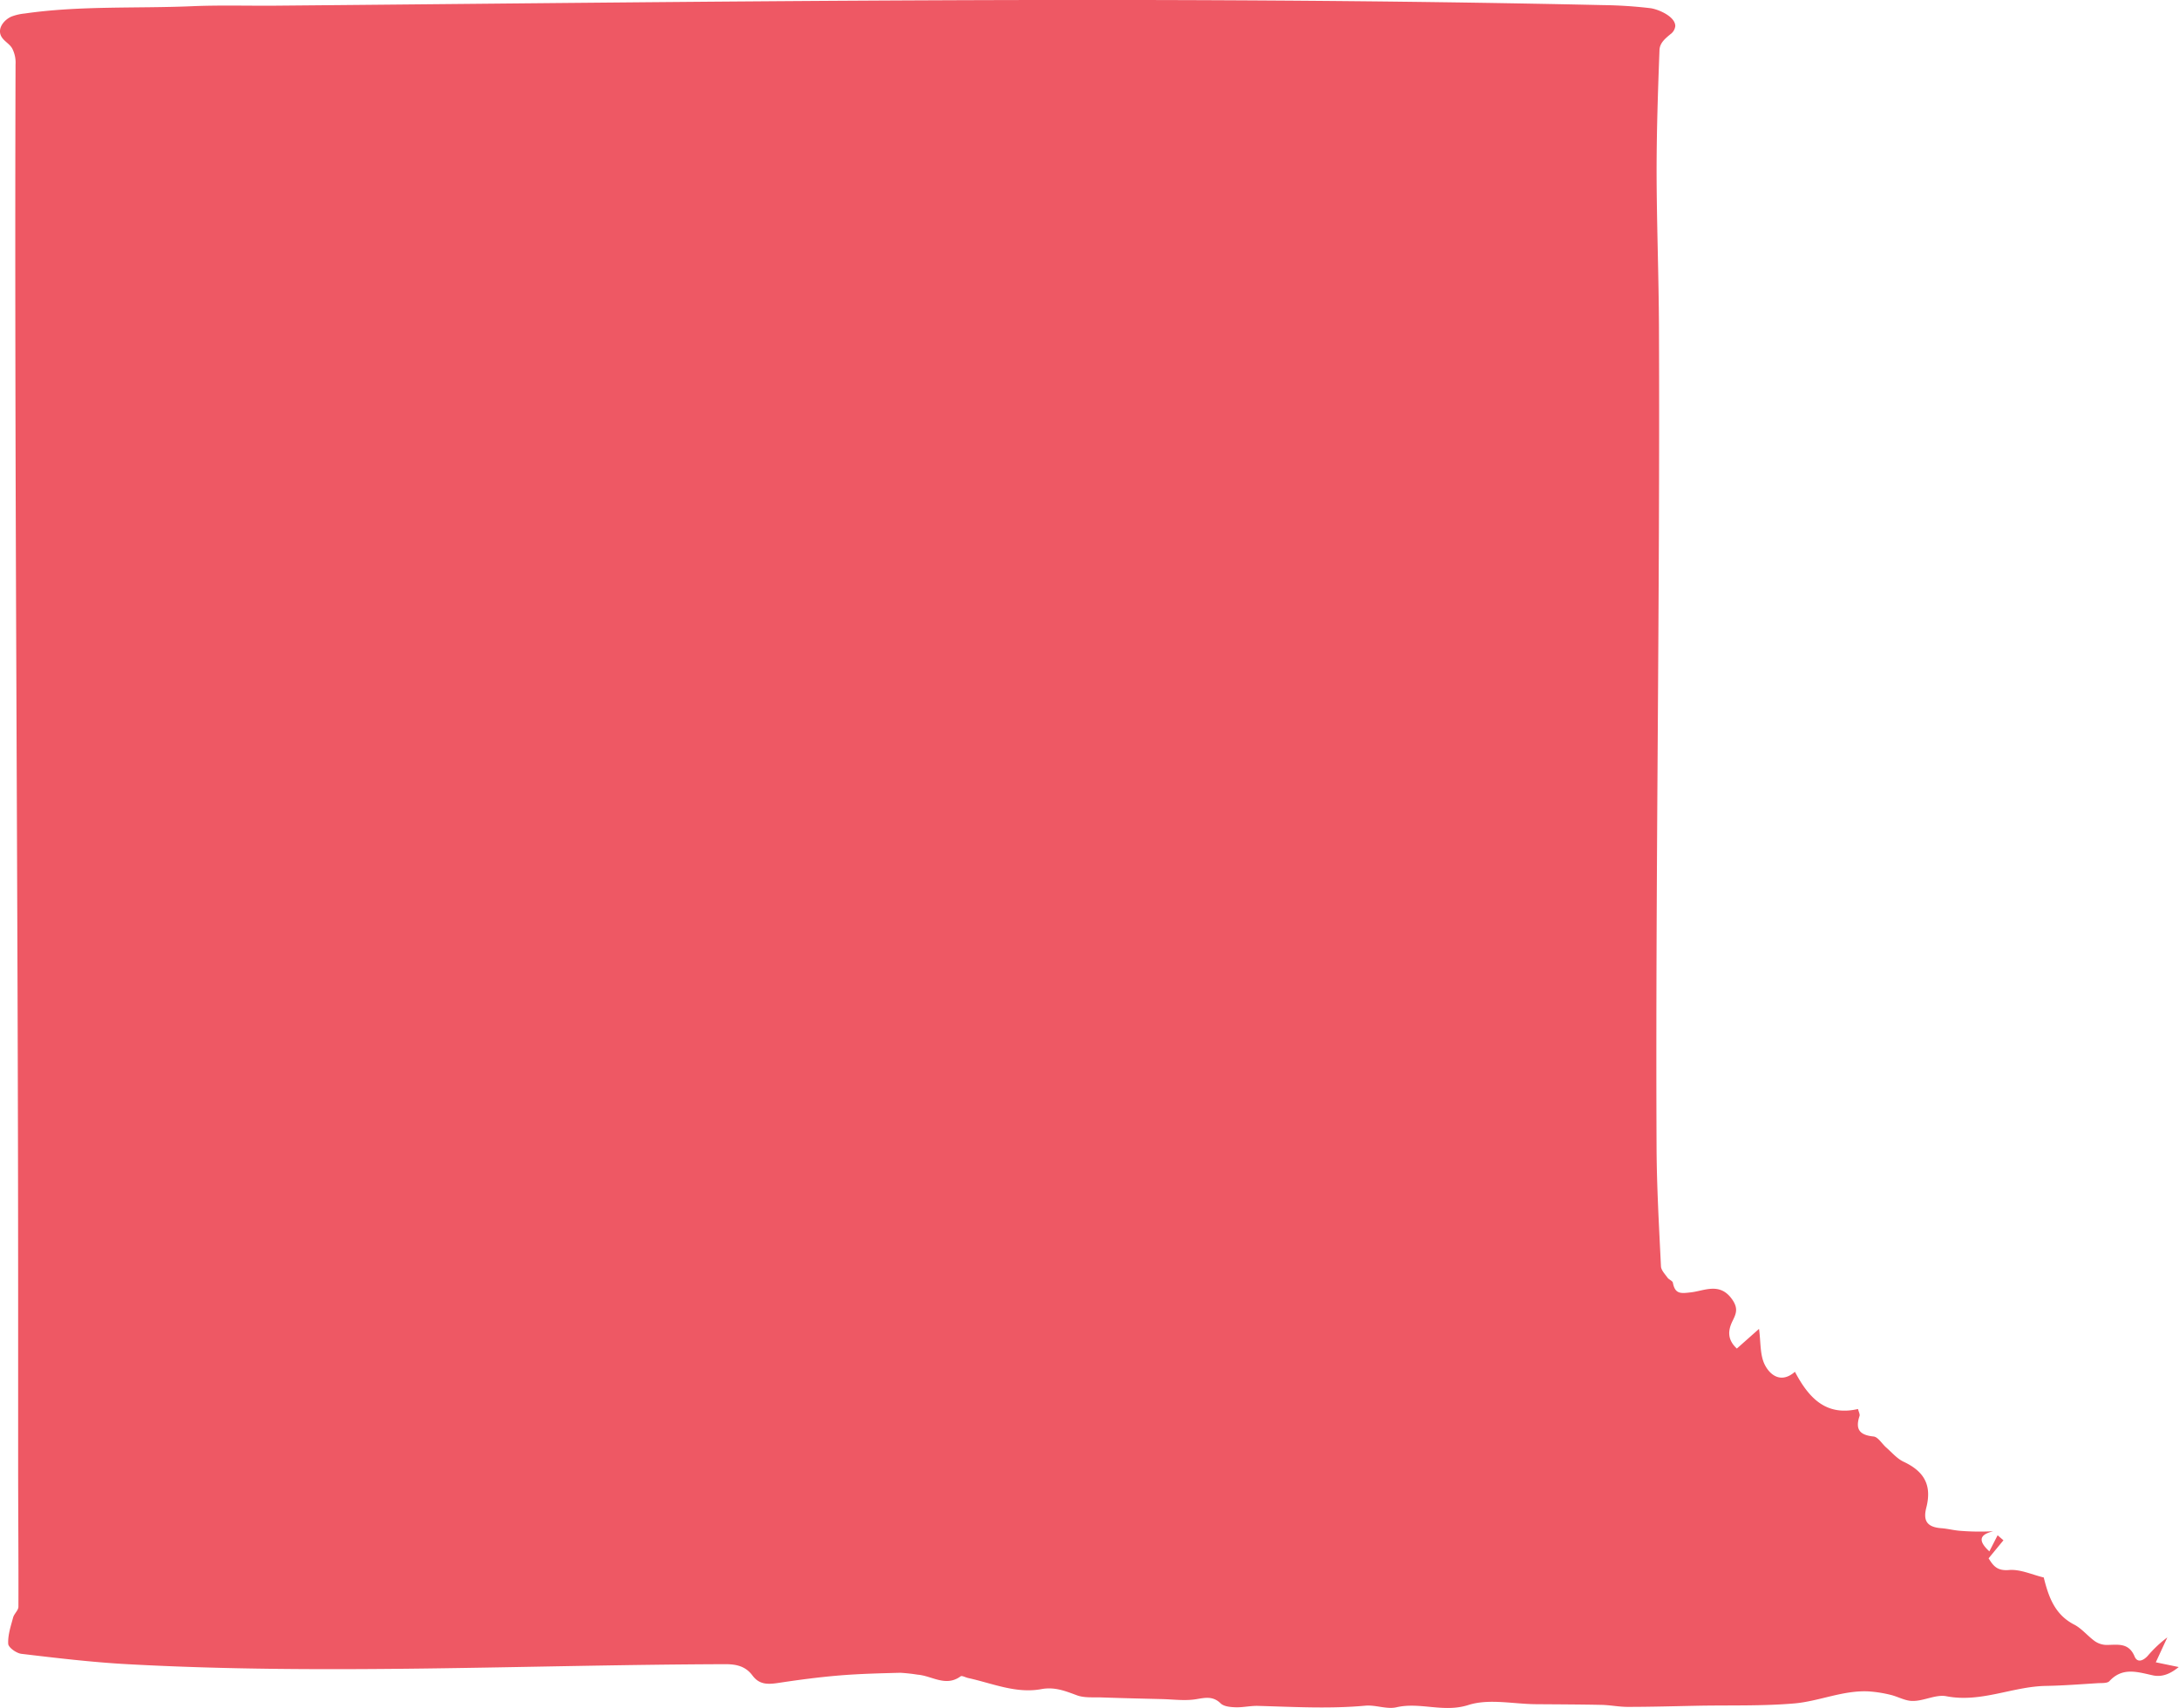 <svg xmlns="http://www.w3.org/2000/svg" viewBox="0 0 707.58 554.8"><defs><style>.cls-1{fill:#ee5864;}</style></defs><g id="레이어_2" data-name="레이어 2"><g id="레이어_1-2" data-name="레이어 1"><path class="cls-1" d="M700.05,539.9l3.74-8.09a39.42,39.42,0,0,0-6.37,6c-1.39,1.52-3.34,2.4-4.26.2-1.92-4.63-5.55-3.76-9.16-3.75a6.89,6.89,0,0,1-3.75-1.22c-2.34-1.68-4.23-4.11-6.73-5.4-6.29-3.25-8.3-9-9.86-15.29-3.73-.88-7.62-2.74-11.31-2.42-3.9.33-5.12-1.45-6.6-3.8l4.82-5.86-1.89-1.63L646,503.87c-4.92-4.5-1.54-5.79,1.24-6.54a80.07,80.07,0,0,1-10.77-.14c-2-.15-4-.69-6.05-.84-4.53-.34-6-2.29-4.92-6.59,1.88-7.24-.52-11.8-7.35-15-2.13-1-3.79-3-5.63-4.61-1.4-1.21-2.64-3.43-4.12-3.59-4.55-.46-6-2.33-4.56-6.66.18-.55-.27-1.32-.49-2.27-10.43,2.41-16-3.59-20.49-12.09-4.39,3.86-8,1.2-9.75-2.21-1.66-3.22-1.31-7.47-1.91-11.72L564,438c-3-2.8-3-5.67-1.43-8.89,1.11-2.27,2-4,0-6.94-3.94-5.78-8.94-3-13.29-2.45-3.36.39-5.33.74-6.05-3.1-.11-.61-1.25-1-1.7-1.59-.84-1.19-2.11-2.46-2.17-3.75-.62-12.87-1.37-25.75-1.43-38.63-.39-88.76,1.15-177.51.78-266.28-.07-16.86-.74-33.72-.77-50.59,0-13.18.44-26.37.94-39.54.09-2.32,1.94-3.78,3.55-5.13a3.74,3.74,0,0,0,1.58-2.64c0-3.15-5.56-5.48-8.06-5.81a144.27,144.27,0,0,0-15.28-1C377.11-1.52,233.21.59,89.71,1.84c-9.09.08-18.31-.21-27.37.18C44.15,2.79,26,1.8,8,4.39a16.66,16.66,0,0,0-4.3,1C1.54,6.34-.68,8.82.19,11.31.84,13.17,3,14.06,3.94,15.7a9.93,9.93,0,0,1,1.11,5.17c-.42,133.64.84,267.29.84,400.93q0,27.33,0,54.65c0,15.13.15,30.26.09,45.4,0,1.17-1.4,2.28-1.73,3.53-.75,2.81-1.74,5.72-1.58,8.52.07,1.21,2.67,3.06,4.29,3.25,11.43,1.36,22.89,2.73,34.38,3.36,64.51,3.54,129.62.2,194.2,0,3.66,0,6.59.69,8.82,3.69s5,2.9,8.3,2.41c6.62-1,13.27-1.89,19.94-2.44s13.14-.69,19.72-.87a56.23,56.23,0,0,1,5.61.61c4.66.34,9.17,4.1,14,.55.45-.32,1.61.36,2.44.54,7.85,1.72,15.55,5.13,23.74,3.62,4.38-.81,7.79.6,11.6,2,2.4.89,5.28.6,7.95.69,6.55.23,13.1.38,19.65.54,3.69.09,7.46.62,11,.05,3-.48,5.52-1.14,8.08,1.35,1,1,3.16,1.21,4.81,1.26,2.44.08,4.9-.52,7.34-.45,11.61.32,23.2,1,34.82-.07,3.34-.3,7,1.25,10.12.52,7.73-1.78,15.26,1.85,23.35-.74,6.66-2.13,14.57-.32,21.92-.26,7.11.06,14.22.07,21.33.22,2.84.06,5.68.66,8.51.65,7.71,0,15.42-.23,23.13-.38,10.28-.18,20.61.13,30.83-.73,8.17-.69,16-4.38,24.37-3.91a40.68,40.68,0,0,1,6.92,1.09c2.49.58,4.92,2.07,7.36,2,3.63,0,7.46-2.18,10.83-1.53,11.21,2.18,21.43-3.14,32.26-3.35,5.65-.1,11.3-.54,16.94-.89,1.29-.07,3.07.08,3.76-.67,4.3-4.66,9.16-2.93,14.17-1.86,3.37.71,6.15-.94,8.33-2.71Z"/></g></g></svg>